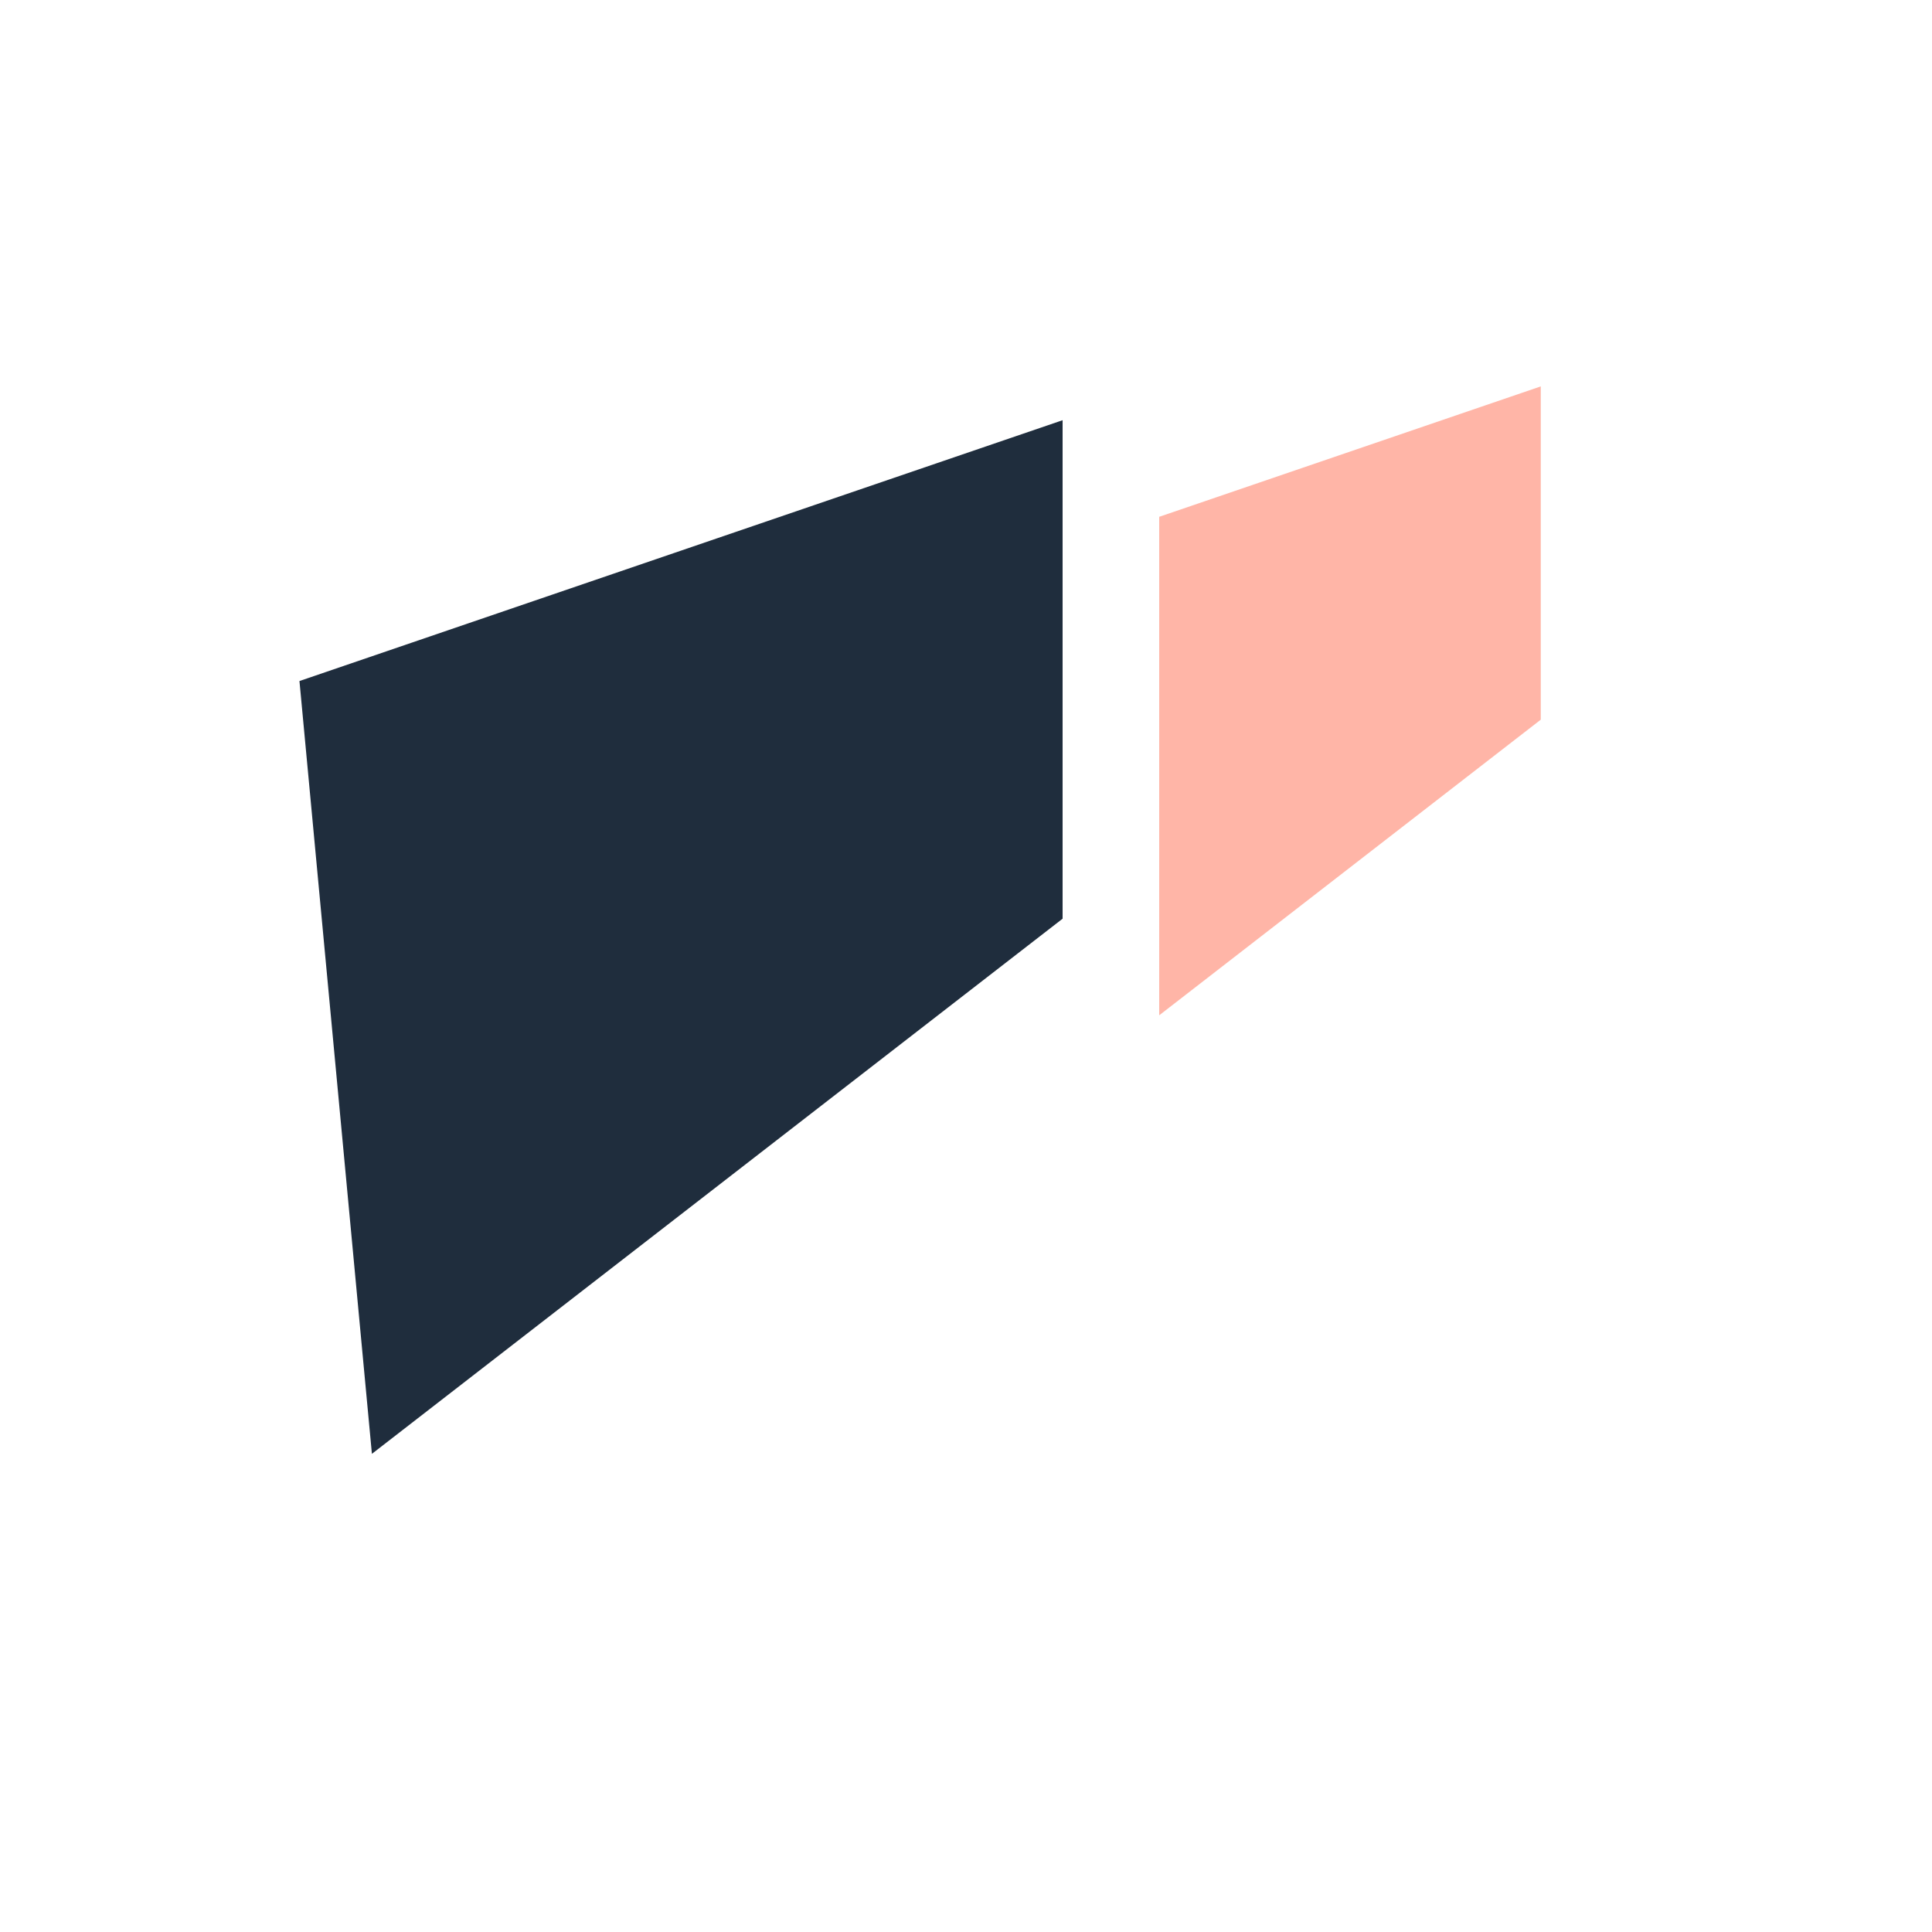 <svg width="200" height="200" fill="#ffb5a7" viewBox="0 0 200 200" xmlns="http://www.w3.org/2000/svg">
    <defs>
      <clipPath id="dddivided-clip1"><rect width="60%" height="100%" x="0" y="0"></rect></clipPath>
      <clipPath id="dddivided-clip2"><rect width="40%" height="100%" x="60%" y="0"></rect></clipPath>
    </defs> 
    <path fill="#1f2d3d" clip-path="url(#dddivided-clip1)" transform="translate(-10,-10)" d="M159.5 40 41 80.5l7.5 80 111-86V40Z"/><path clip-path="url(#dddivided-clip2)" d="M159.5 40 41 80.5l7.5 80 111-86V40Z"/>
</svg>